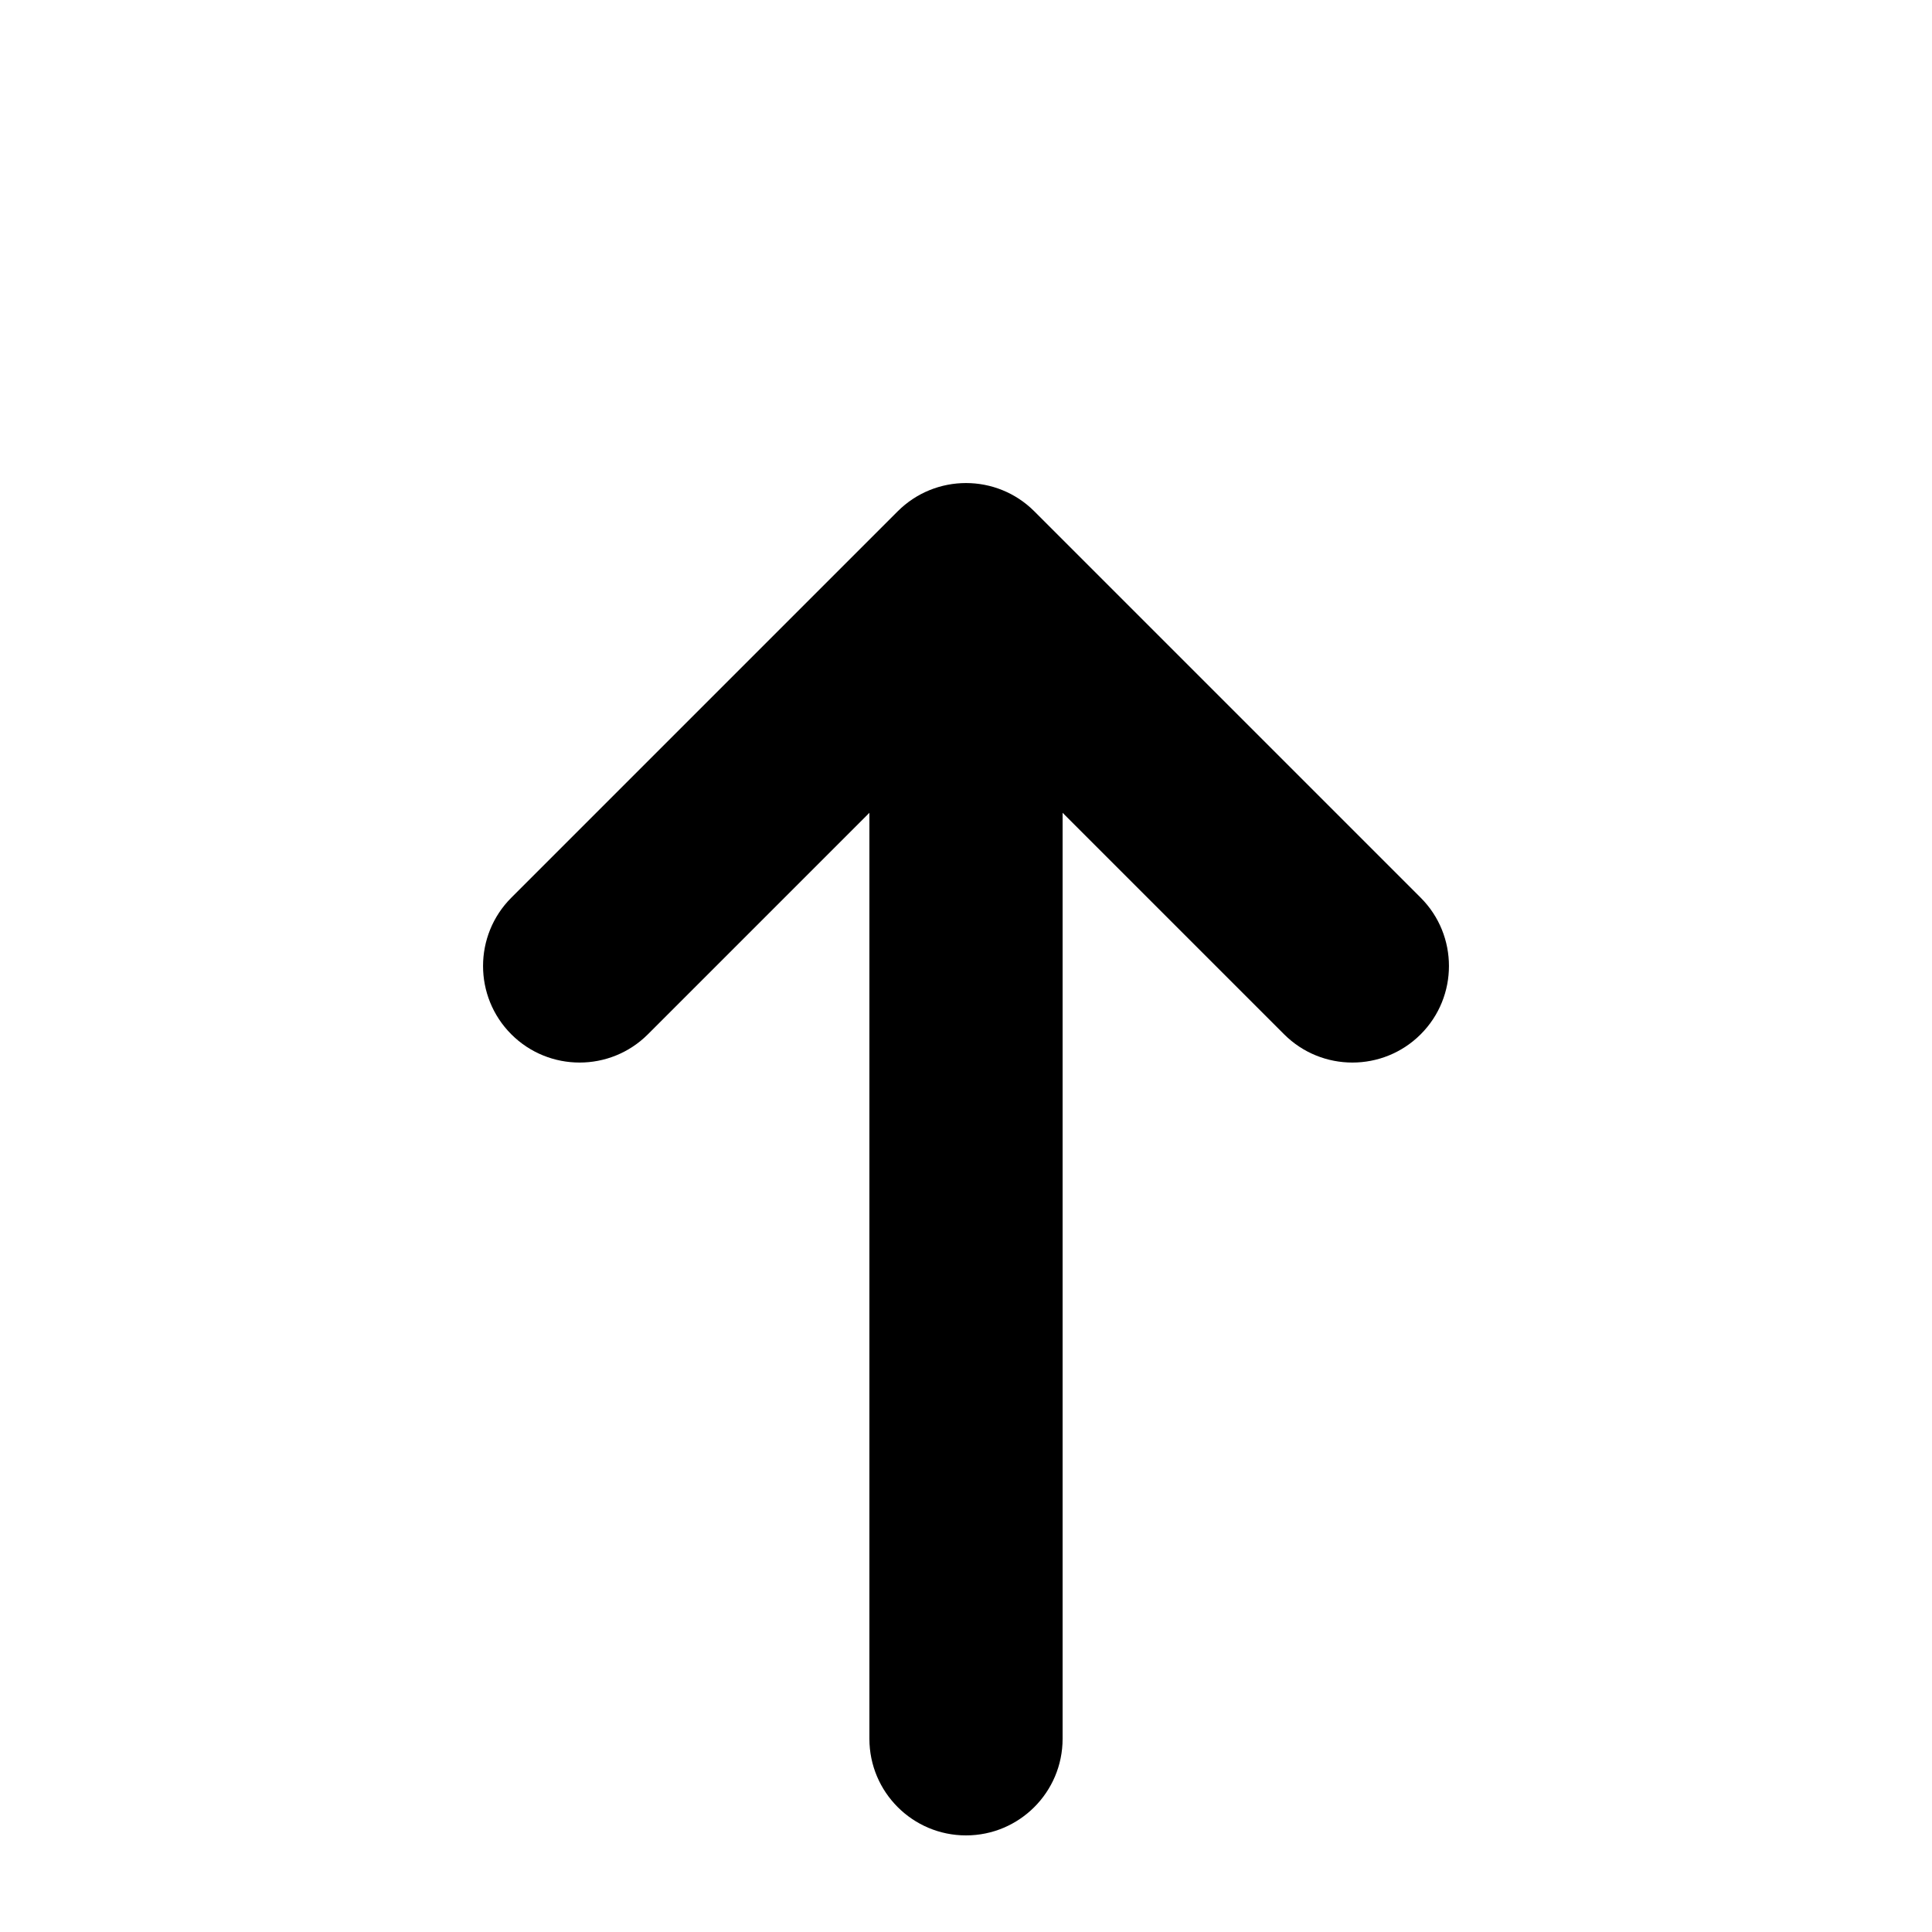 <svg xmlns="http://www.w3.org/2000/svg" viewBox="0 0 20 20">
  <path d="M 9.293 5.293 C 9.683 4.903 10.317 4.903 10.707 5.293 L 14.707 9.293 C 15.097 9.683 15.097 10.317 14.707 10.707 C 14.317 11.097 13.683 11.097 13.293 10.707 L 11 8.414 L 11 18 C 11 18.552 10.552 19 10 19 C 9.448 19 9 18.552 9 18 L 9 8.414 L 6.707 10.707 C 6.317 11.097 5.683 11.097 5.293 10.707 C 4.903 10.317 4.903 9.683 5.293 9.293 Z" fill="currentColor"/>
</svg>